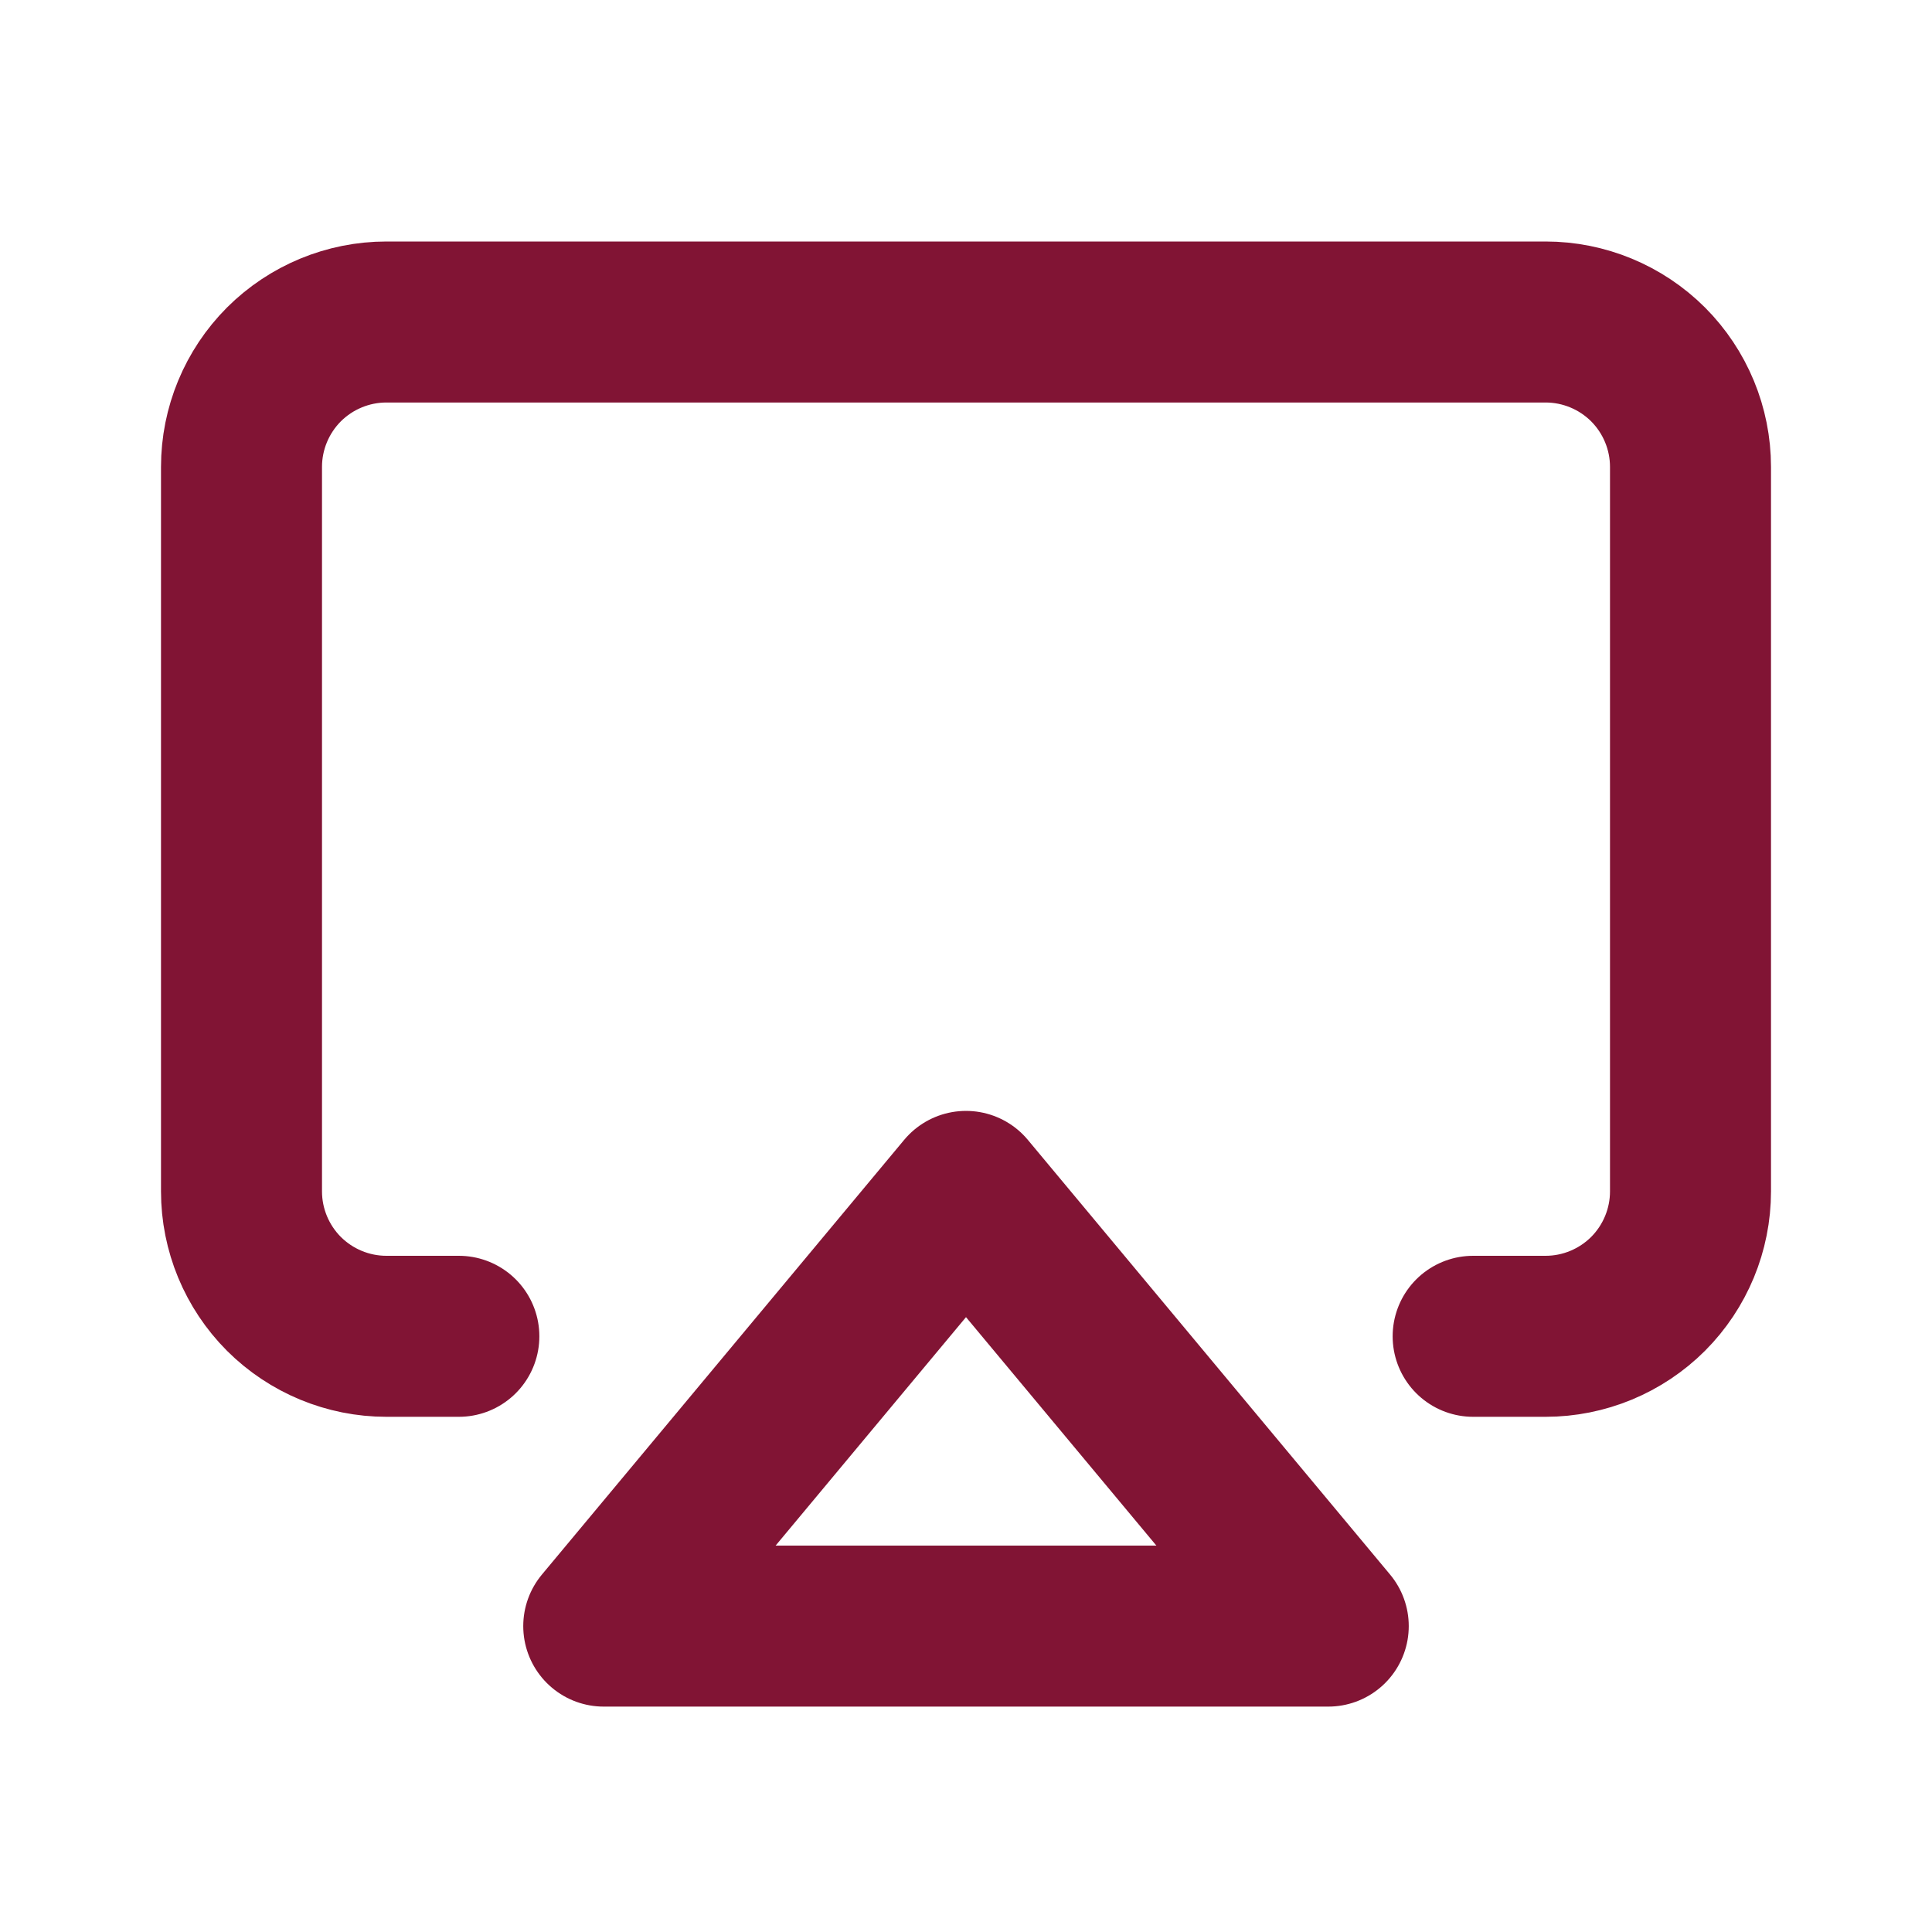 <svg width="24" height="24" viewBox="0 0 24 24" fill="none"
    xmlns="http://www.w3.org/2000/svg">
    <path d="M5.7 16.6H4.8C4.323 16.6 3.865 16.41 3.527 16.073C3.19 15.735 3 15.277 3 14.8V5.8C3 5.323 3.19 4.865 3.527 4.527C3.865 4.19 4.323 4 4.8 4H19.2C19.677 4 20.135 4.19 20.473 4.527C20.81 4.865 21 5.323 21 5.8V14.8C21 15.277 20.81 15.735 20.473 16.073C20.135 16.41 19.677 16.6 19.2 16.6H18.3" stroke="#811434" stroke-width="2" stroke-linecap="round" stroke-linejoin="round"/>
    <path d="M12 14.8L16.5 20.2H7.5L12 14.8Z" stroke="#811434" stroke-width="2" stroke-linecap="round" stroke-linejoin="round"/>
</svg>
